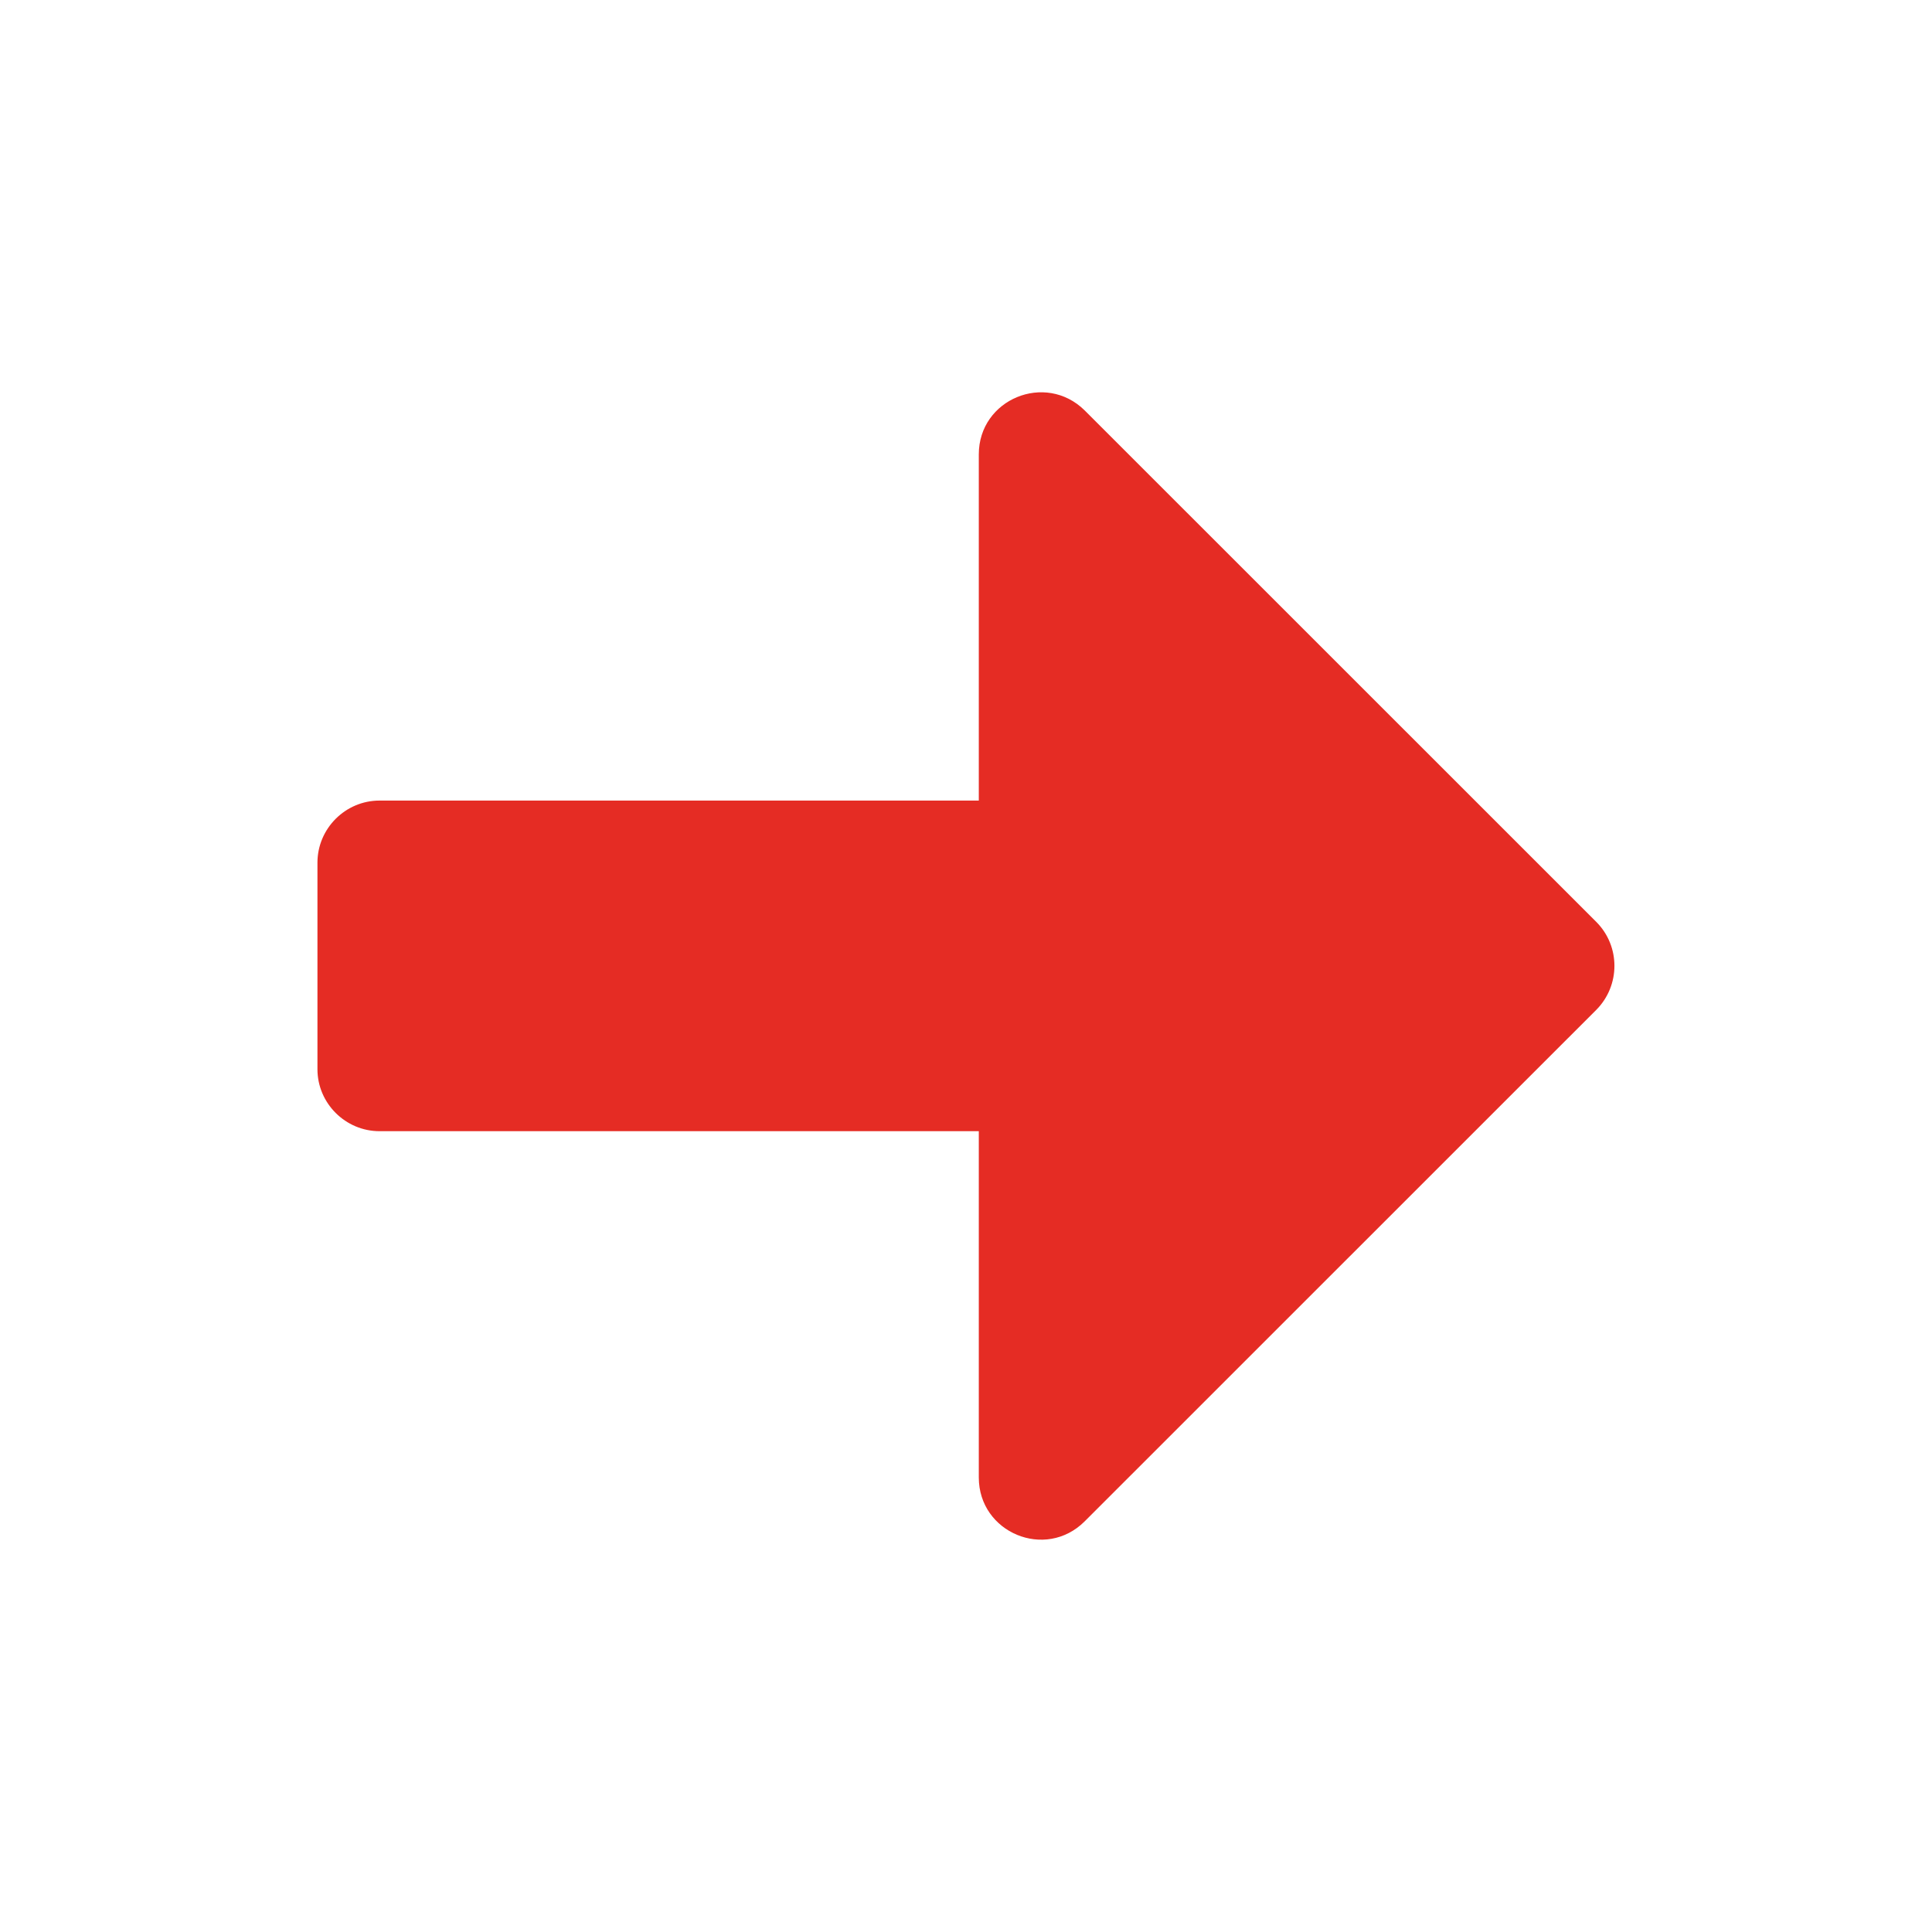 <?xml version="1.0" encoding="utf-8"?>
<!-- Generator: Adobe Illustrator 15.1.0, SVG Export Plug-In . SVG Version: 6.00 Build 0)  -->
<!DOCTYPE svg PUBLIC "-//W3C//DTD SVG 1.1//EN" "http://www.w3.org/Graphics/SVG/1.1/DTD/svg11.dtd">
<svg version="1.1" id="Layer_1" xmlns="http://www.w3.org/2000/svg" xmlns:xlink="http://www.w3.org/1999/xlink" x="0px" y="0px"
	 width="16px" height="16px" viewBox="0 0 16 16" enable-background="new 0 0 16 16" xml:space="preserve">
<path fill="#E52A23" d="M-25.376,12.021l6.486-6.487c0.221-0.22,0.221-0.578,0-0.798l-0.799-0.797c-0.219-0.22-0.576-0.22-0.797,0
	l-5.29,5.29l-2.469-2.47c-0.22-0.221-0.578-0.221-0.797,0l-0.798,0.797c-0.22,0.22-0.22,0.578,0,0.798l3.666,3.667
	C-25.954,12.24-25.596,12.24-25.376,12.021z M-16.406,7.979c0,4.396-3.562,7.958-7.958,7.958c-4.395,0-7.958-3.562-7.958-7.958
	c0-4.395,3.563-7.958,7.958-7.958C-19.969,0.021-16.406,3.584-16.406,7.979z"/>
<path fill="#E52A23" d="M41.453,15.792H29.046c-0.935,0-1.692-0.758-1.692-1.692V1.692C27.354,0.758,28.111,0,29.046,0h12.407
	c0.936,0,1.693,0.758,1.693,1.692V14.1C43.146,15.034,42.389,15.792,41.453,15.792z"/>
<g>
	<path fill="#E52C24" d="M2.629,8.855V7.144c0-0.282,0.231-0.514,0.514-0.514h4.963V3.763c0-0.458,0.552-0.685,0.877-0.364
		l4.237,4.236c0.2,0.201,0.2,0.526,0,0.728l-4.237,4.236c-0.325,0.325-0.877,0.094-0.877-0.363V9.368H3.143
		C2.861,9.368,2.629,9.137,2.629,8.855z"/>
</g>
</svg>
